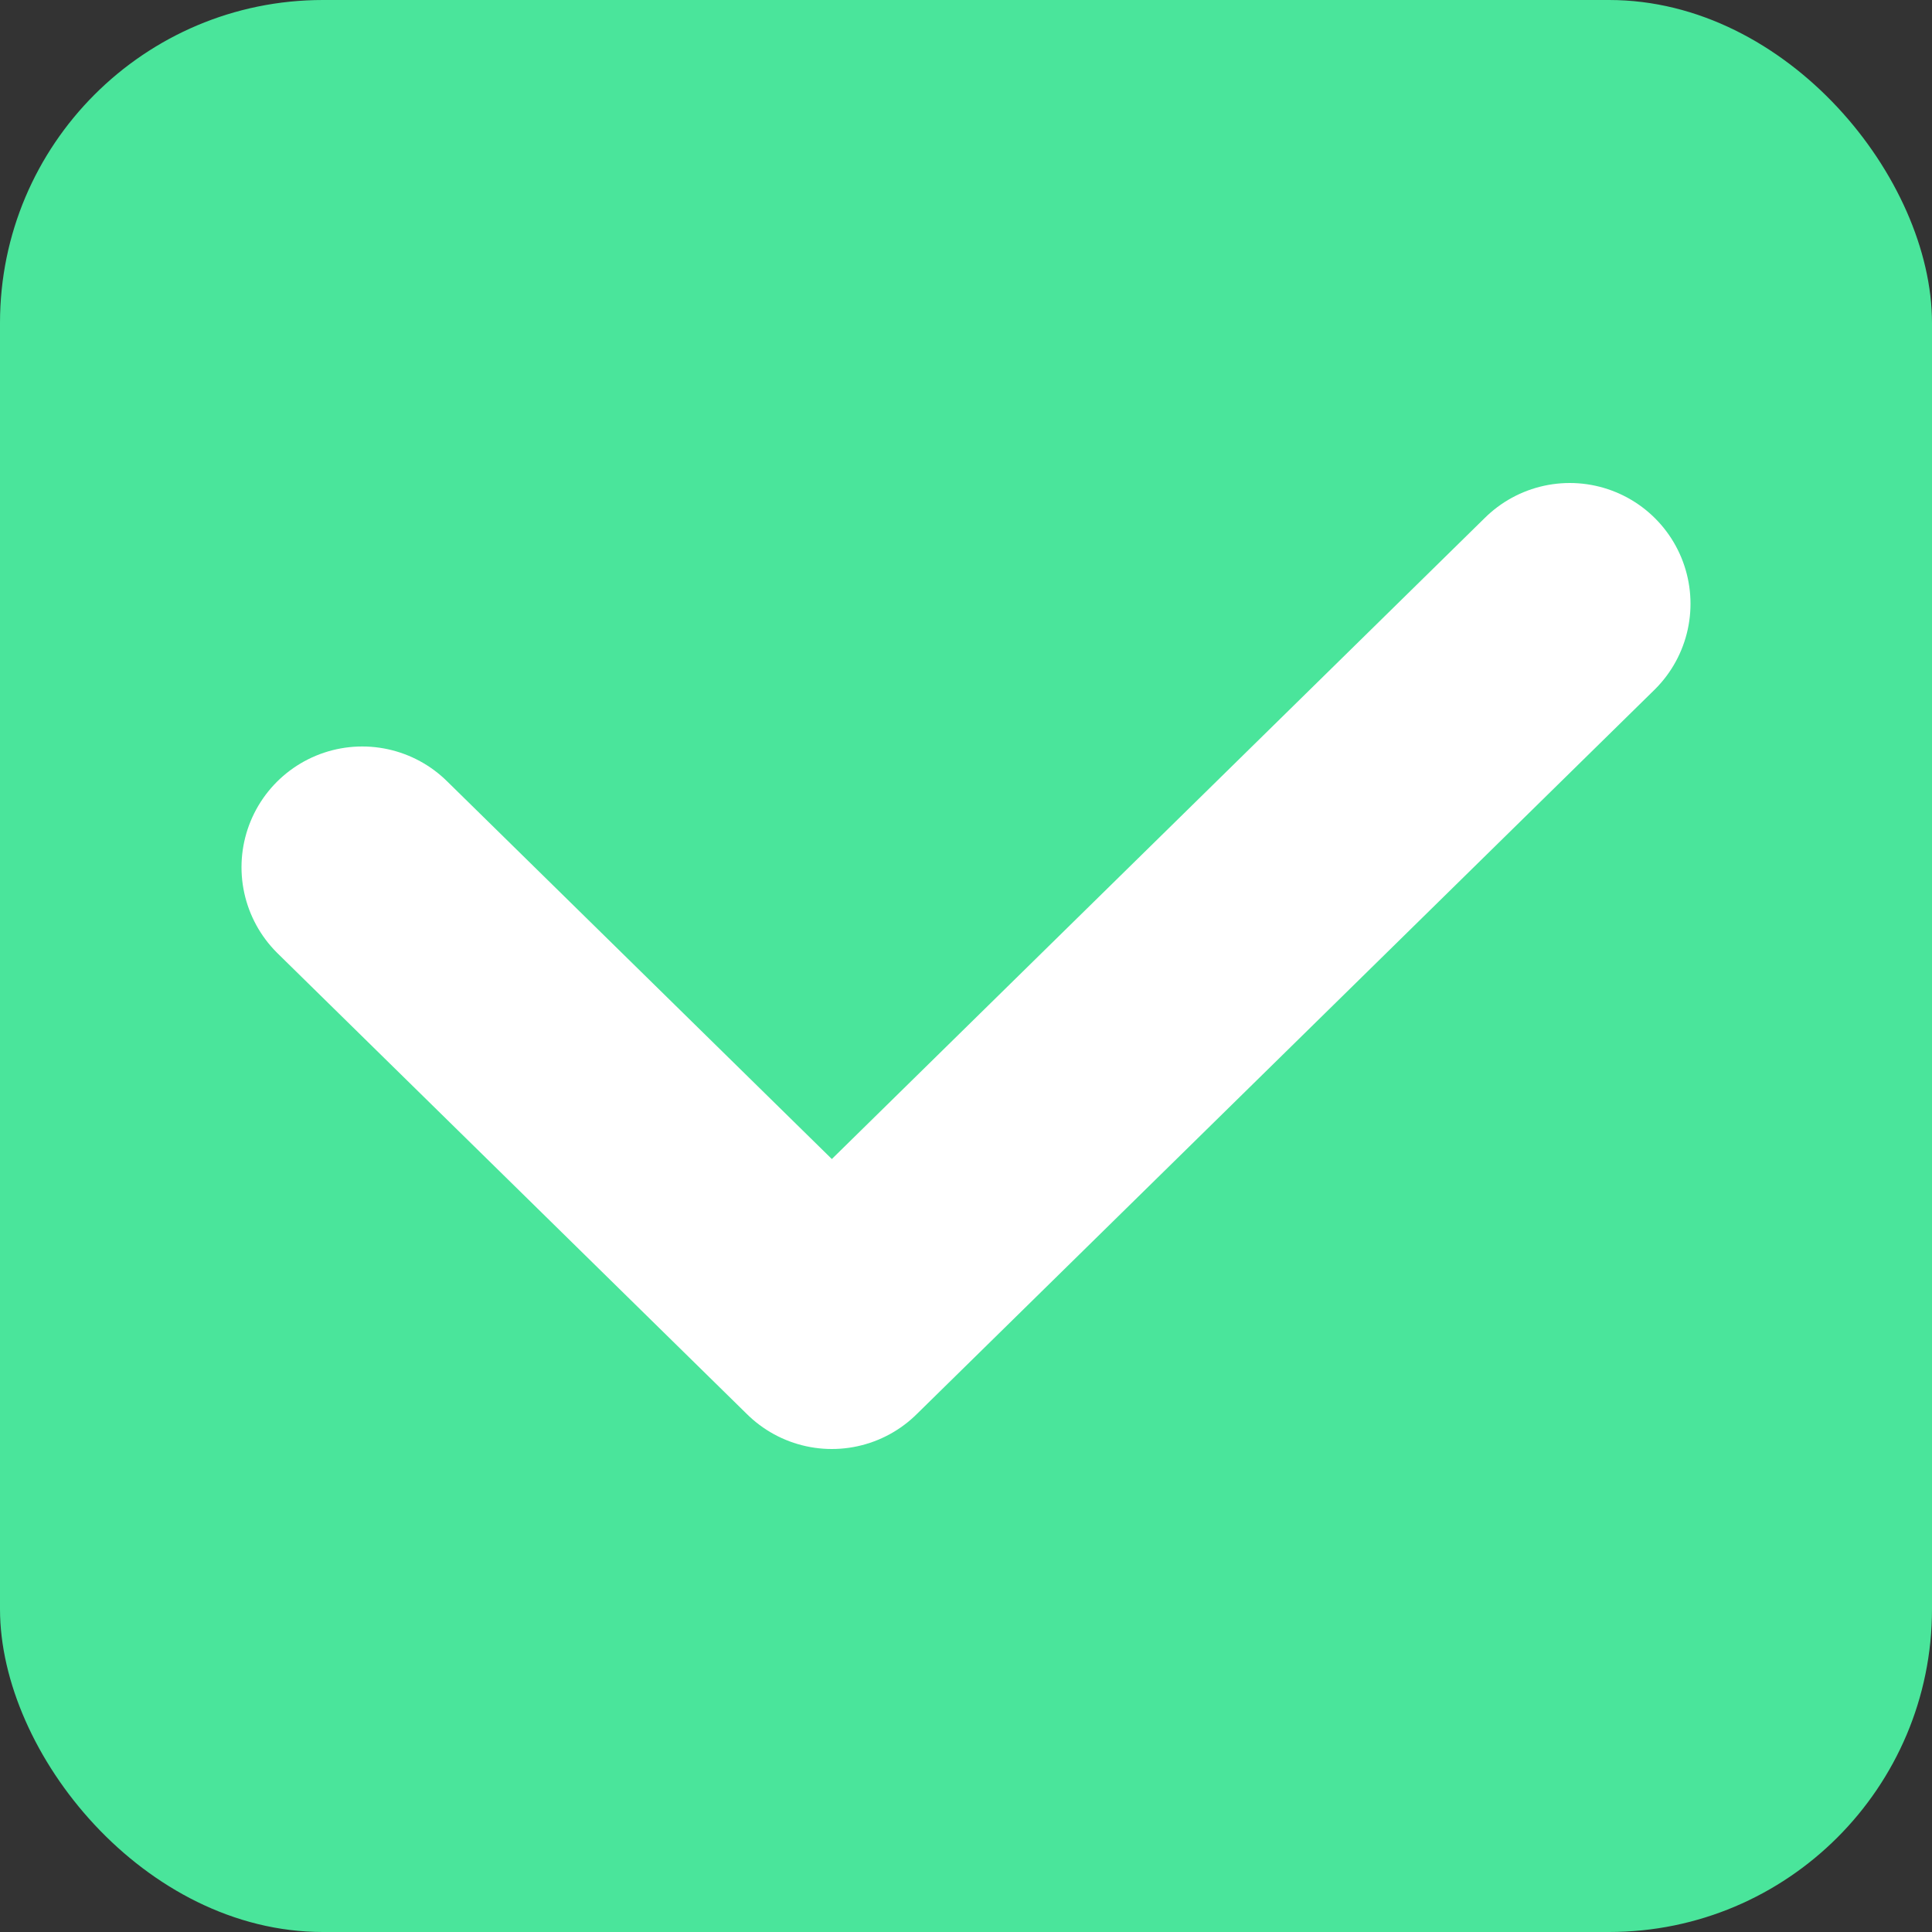 <svg width="16" height="16" viewBox="0 0 16 16" fill="none" xmlns="http://www.w3.org/2000/svg">
<rect x="0" y="0" width="16" height="16" fill="#333333" stroke="none"/>
<rect width="16" height="16" rx="2.674" fill="#4AE59B"/>
<path d="M3 7.182L6.889 11L13 5" stroke="white" stroke-width="2" stroke-linecap="round" stroke-linejoin="round"/>
</svg>
